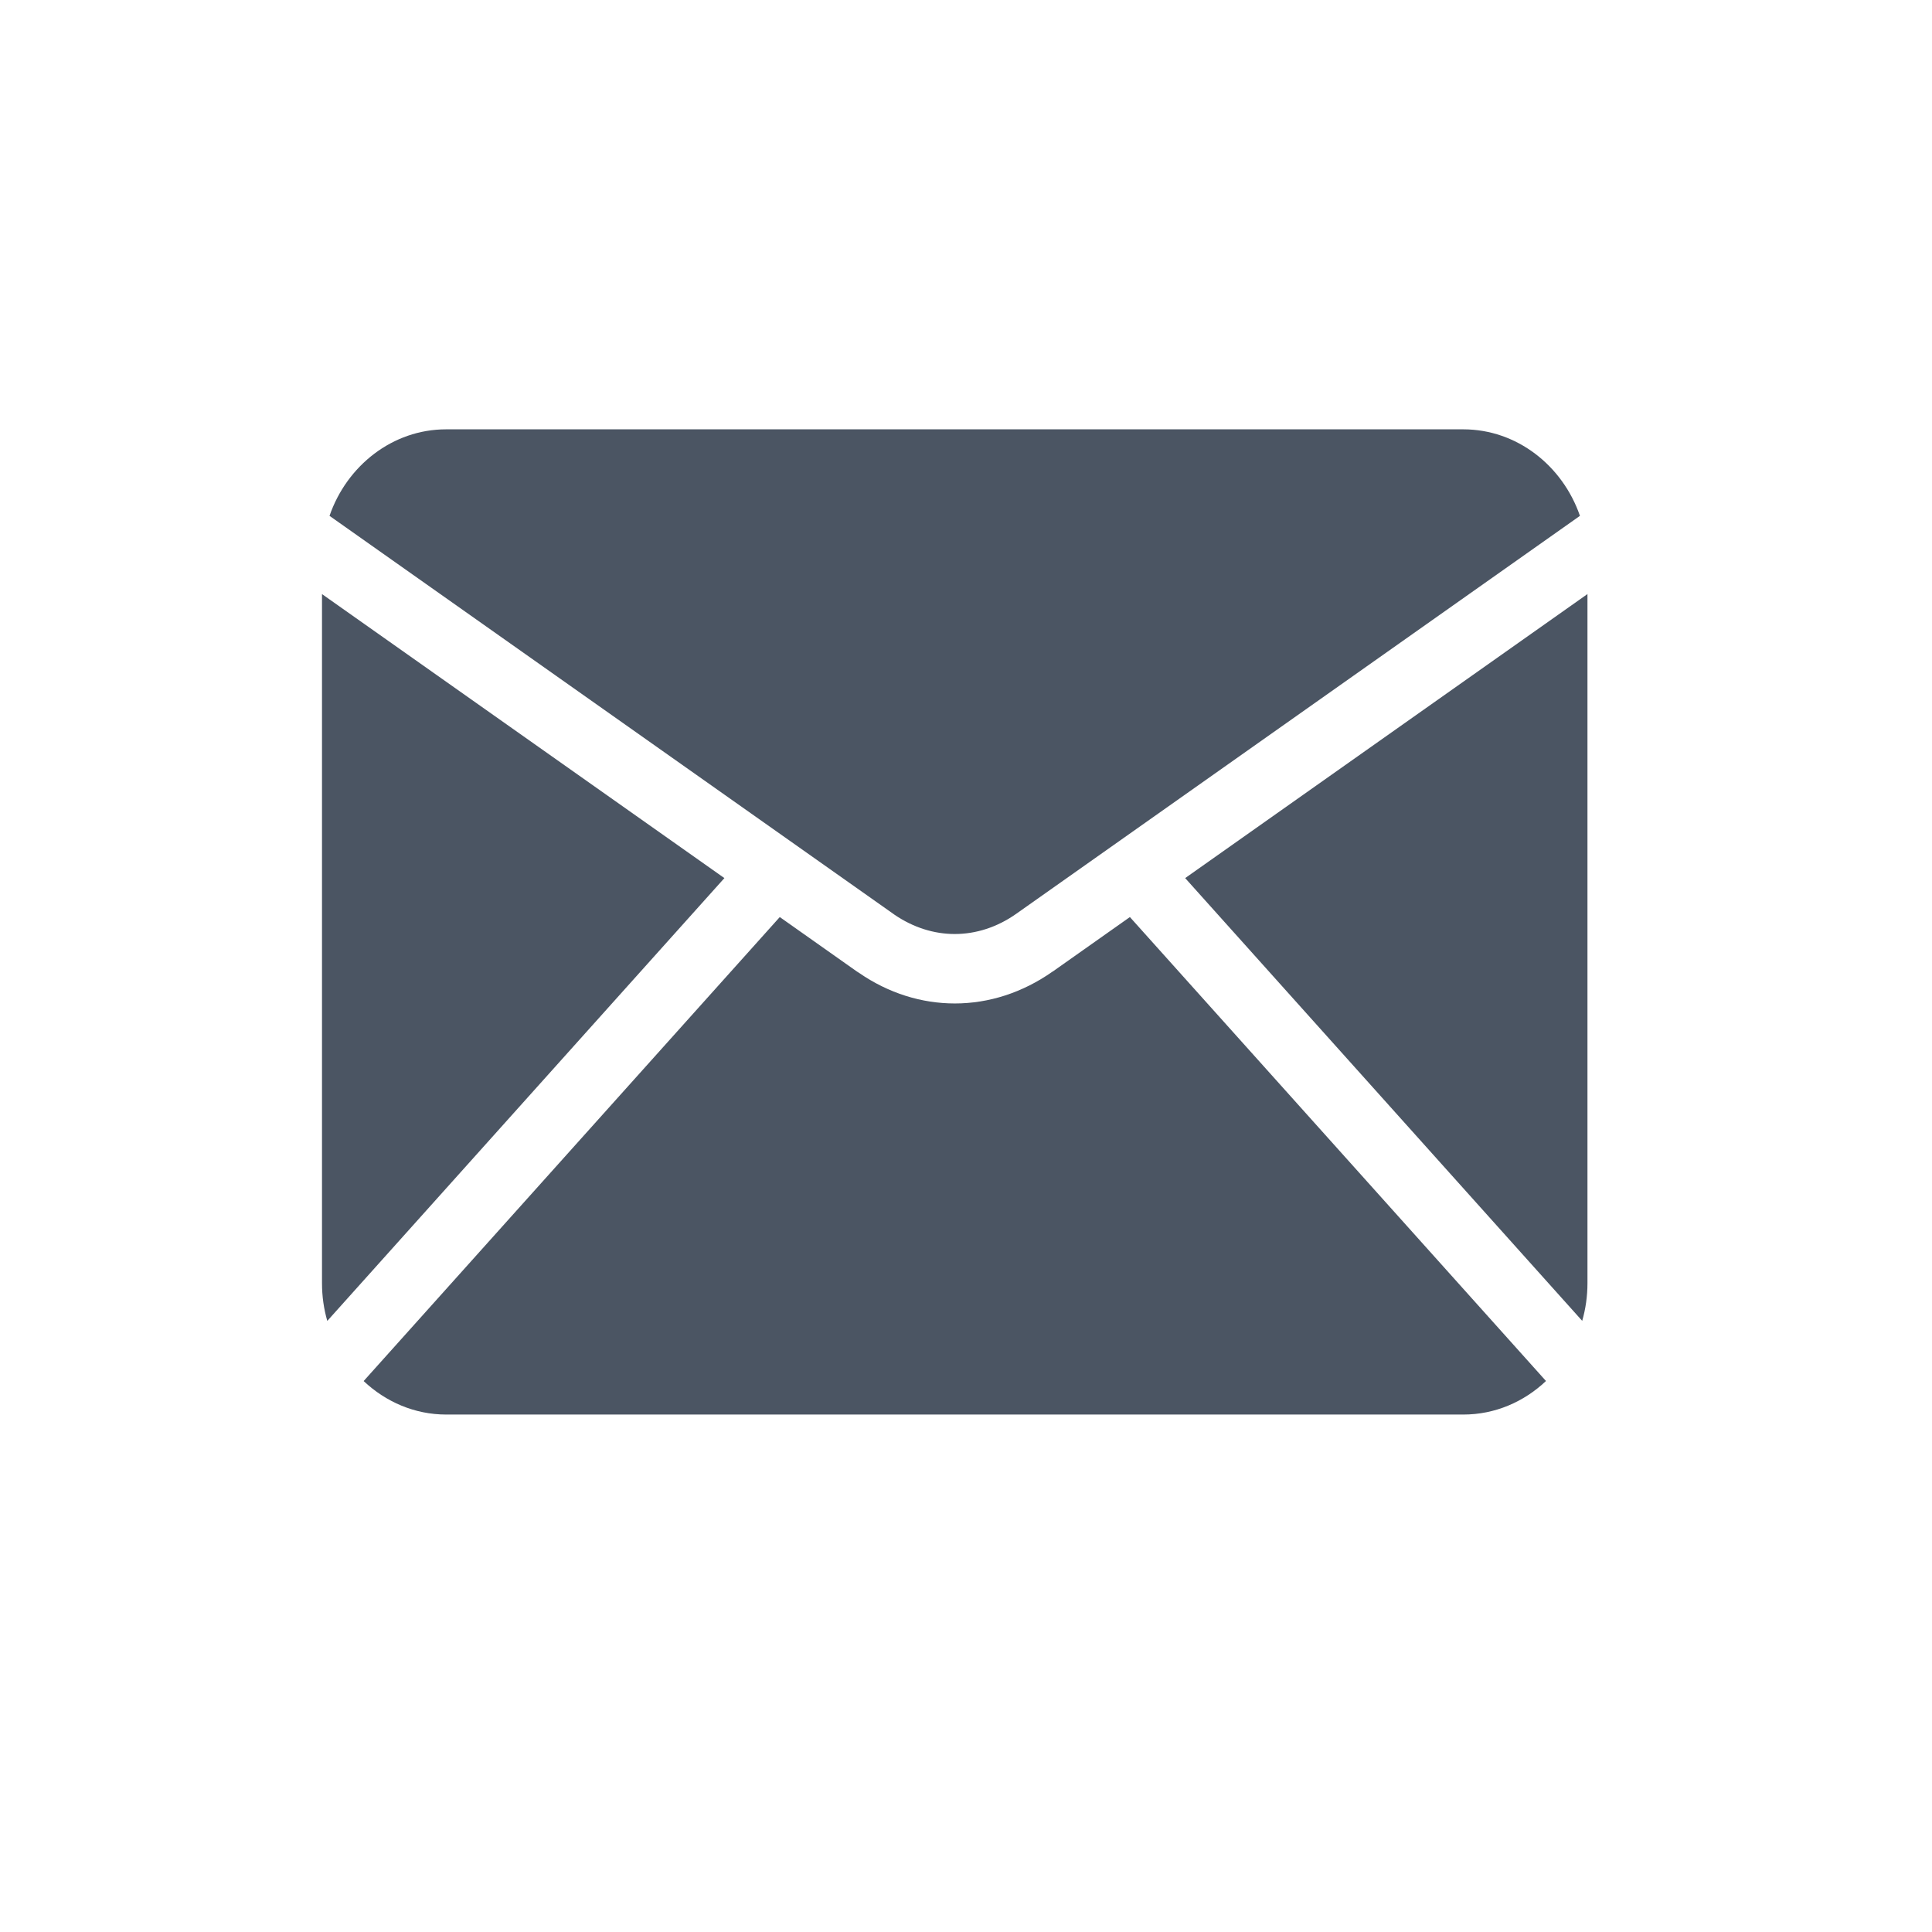 <svg width="18" height="18" viewBox="0 0 18 18" fill="none" xmlns="http://www.w3.org/2000/svg">
<g id="Group 1707478783">
<path id="Vector" fill-rule="evenodd" clip-rule="evenodd" d="M4.157 4H13.633C14.131 4 14.558 4.337 14.72 4.806L9.469 8.513L9.469 8.513C9.291 8.639 9.092 8.702 8.895 8.702C8.703 8.702 8.51 8.642 8.335 8.523L8.321 8.513L3.07 4.806C3.232 4.337 3.659 4 4.156 4L4.157 4ZM14.79 5.535V11.955C14.79 12.077 14.773 12.195 14.741 12.306L11.042 8.181L14.791 5.534L14.79 5.535ZM14.403 12.867C14.198 13.061 13.928 13.179 13.634 13.179H4.157C3.862 13.179 3.593 13.06 3.388 12.867L7.265 8.544L7.983 9.051L8.002 9.063C8.278 9.254 8.587 9.349 8.896 9.349C9.212 9.349 9.527 9.249 9.808 9.051L9.809 9.051L9.809 9.051L10.527 8.544L14.404 12.867L14.403 12.867ZM3.049 12.306C3.017 12.195 3 12.077 3 11.955V5.535L6.749 8.181L3.05 12.306L3.049 12.306Z" fill="#4B5563"/>
</g>
</svg>
